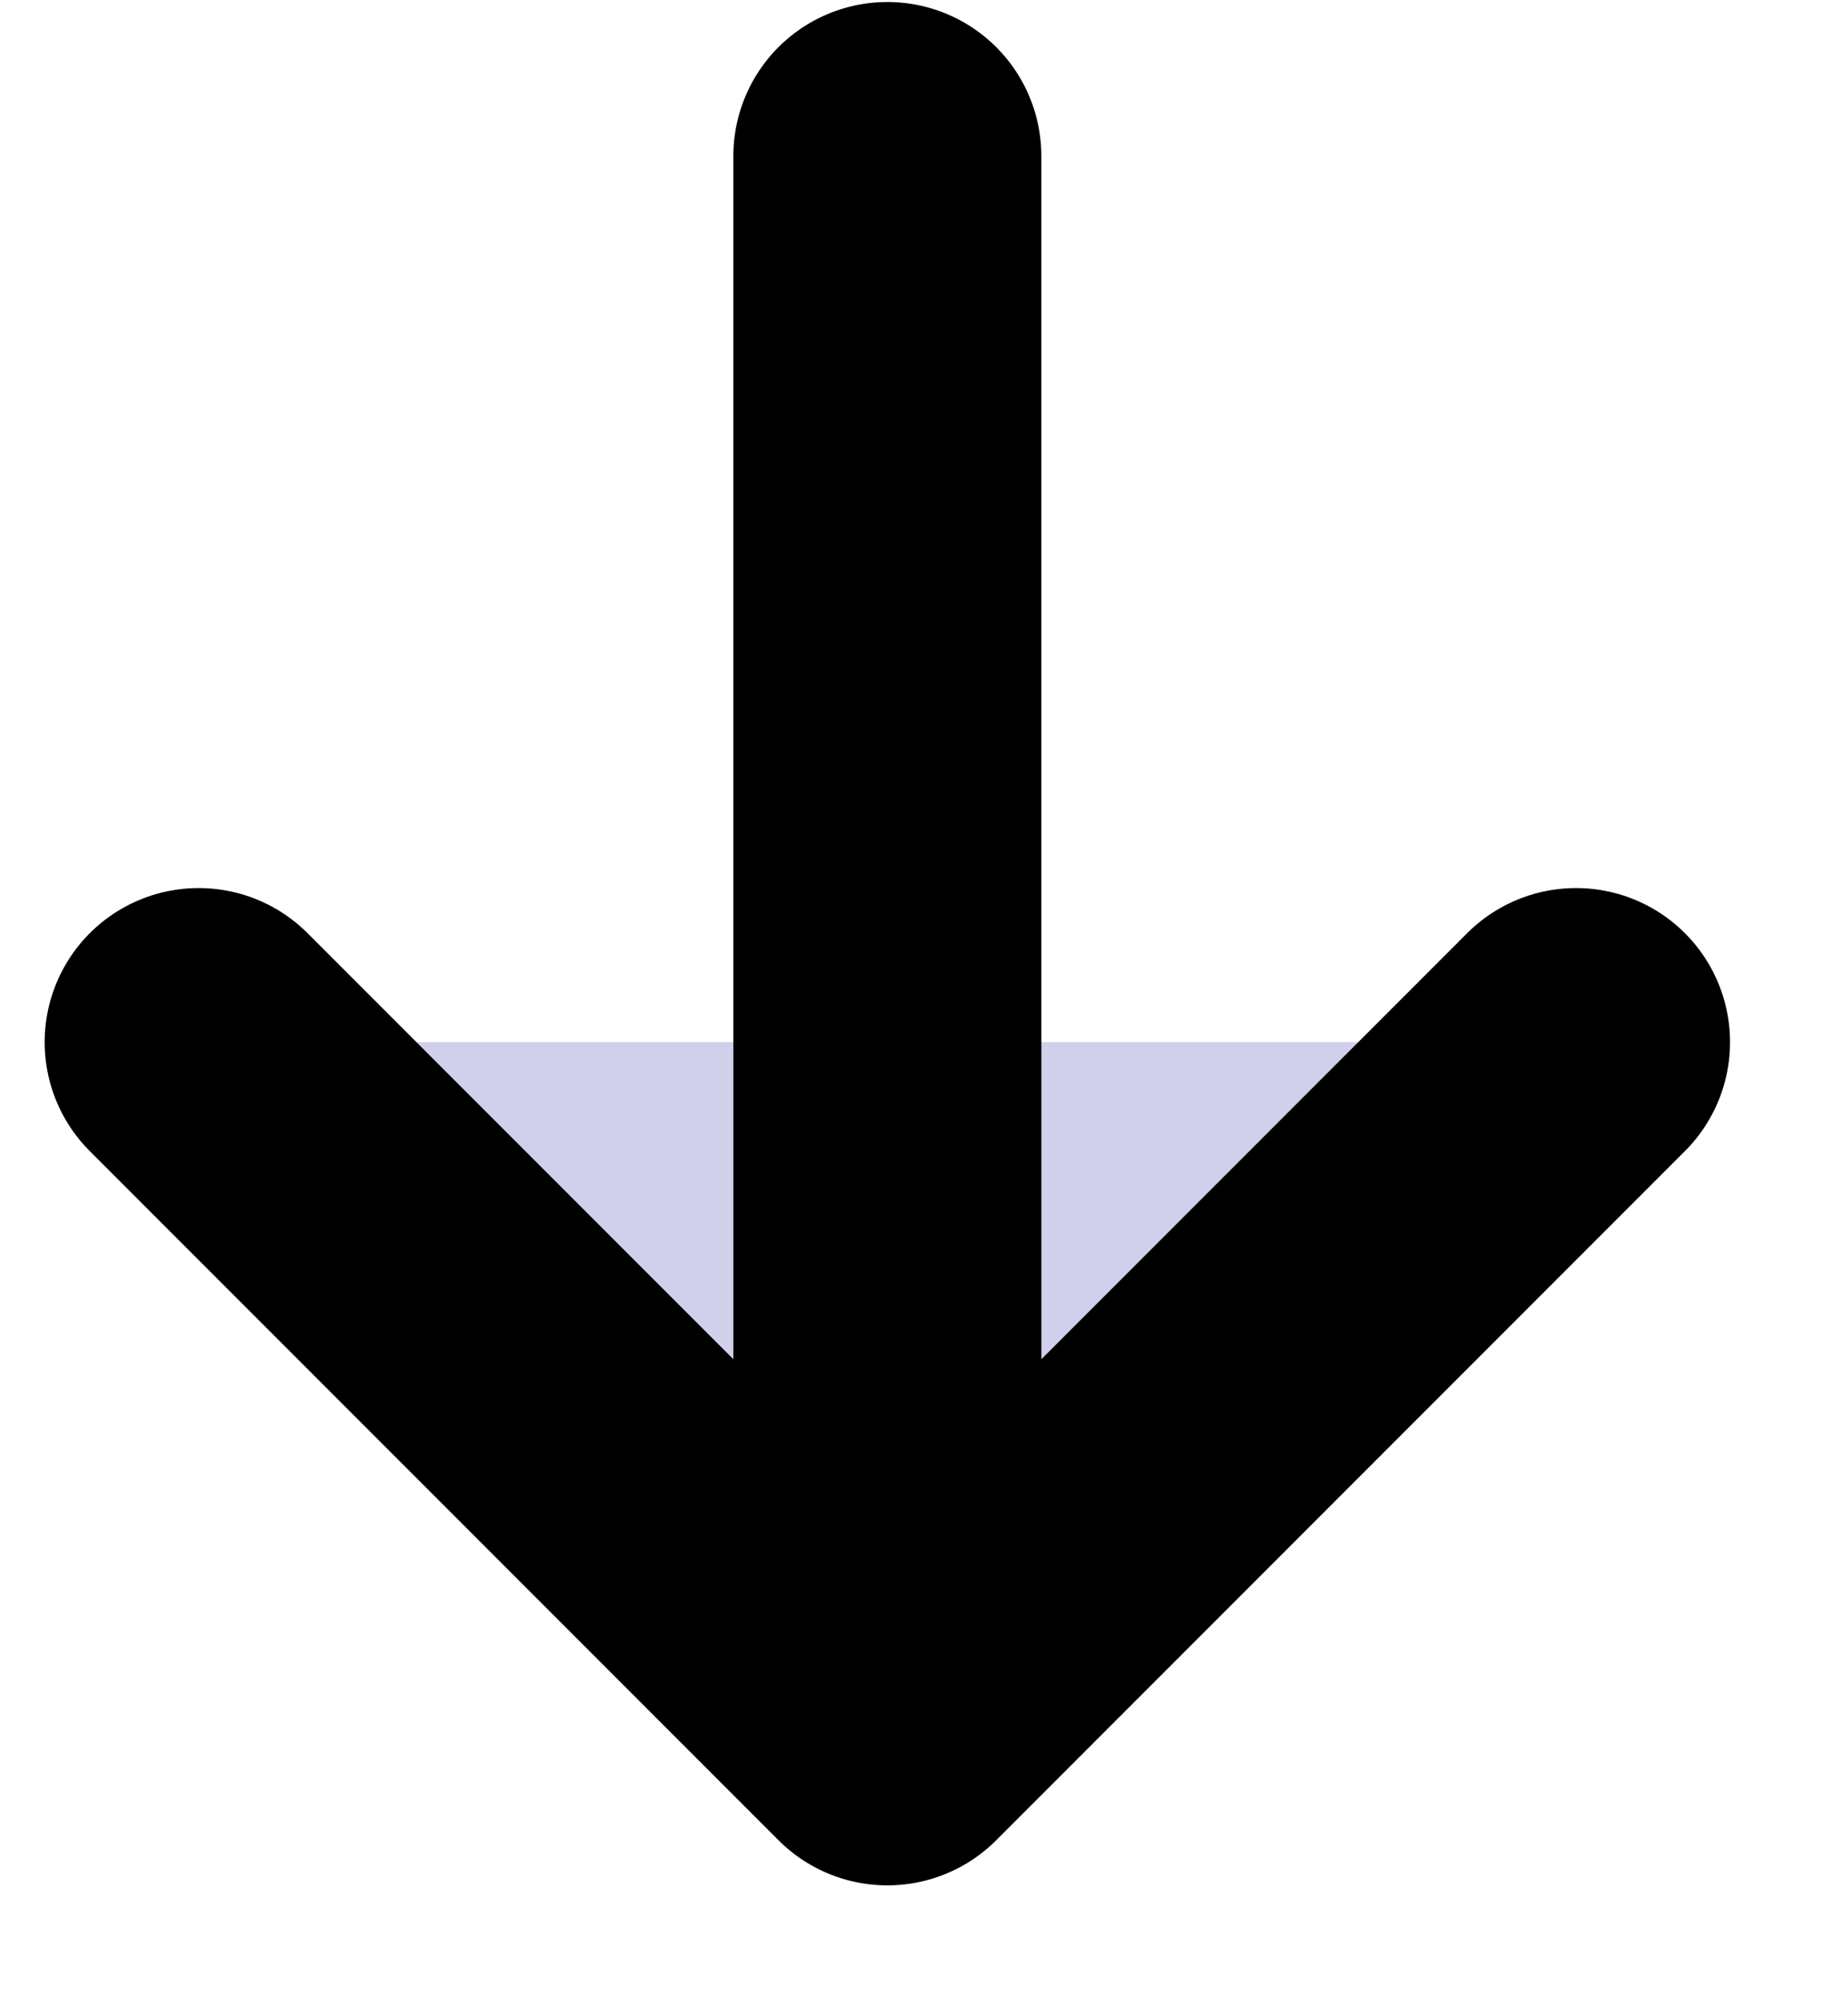 <svg width="12" height="13" viewBox="0 0 12 13" fill="none" xmlns="http://www.w3.org/2000/svg">
<path d="M10.234 6.763L5.762 11.235L1.29 6.763" fill="#D0D0EB"/>
<path d="M5.762 1.013V11.235M5.762 11.235L10.234 6.763M5.762 11.235L1.29 6.763" stroke="black" stroke-width="2" stroke-linecap="round" stroke-linejoin="round"/>
</svg>
